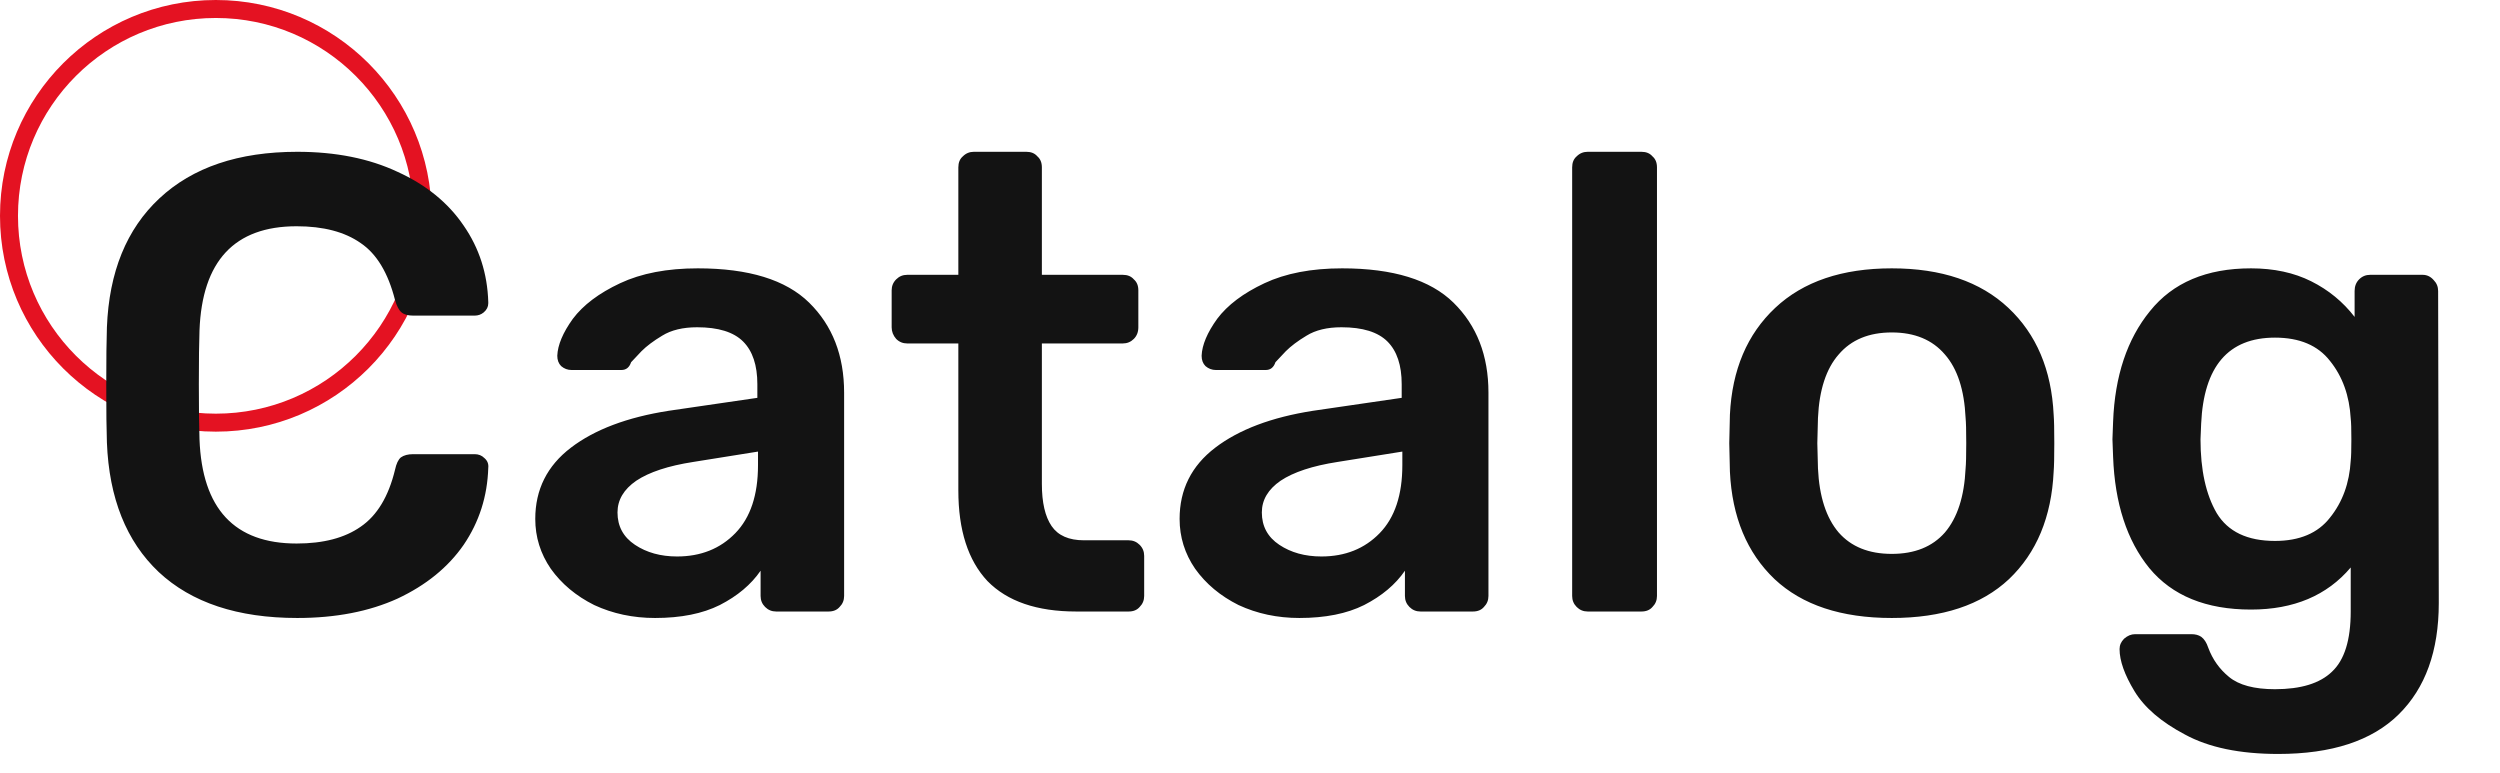 <svg width="139" height="43" viewBox="0 0 139 43" fill="none" xmlns="http://www.w3.org/2000/svg">
<circle r="11.5" transform="matrix(1 0 0 -1 12 12)" stroke="#E41222"/>
<path d="M16.528 34.36C13.216 34.36 10.648 33.508 8.824 31.804C7.024 30.1 6.064 27.7 5.944 24.604C5.92 23.956 5.908 22.9 5.908 21.436C5.908 19.948 5.92 18.868 5.944 18.196C6.064 15.124 7.036 12.736 8.86 11.032C10.708 9.304 13.264 8.44 16.528 8.44C18.664 8.44 20.524 8.812 22.108 9.556C23.692 10.276 24.916 11.272 25.78 12.544C26.644 13.792 27.1 15.208 27.148 16.792V16.864C27.148 17.056 27.064 17.224 26.896 17.368C26.752 17.488 26.584 17.548 26.392 17.548H22.972C22.684 17.548 22.468 17.488 22.324 17.368C22.18 17.248 22.06 17.02 21.964 16.684C21.58 15.172 20.944 14.116 20.056 13.516C19.168 12.892 17.98 12.58 16.492 12.58C13.036 12.58 11.236 14.512 11.092 18.376C11.068 19.024 11.056 20.02 11.056 21.364C11.056 22.708 11.068 23.728 11.092 24.424C11.236 28.288 13.036 30.22 16.492 30.22C17.98 30.22 19.168 29.908 20.056 29.284C20.968 28.66 21.604 27.604 21.964 26.116C22.036 25.78 22.144 25.552 22.288 25.432C22.456 25.312 22.684 25.252 22.972 25.252H26.392C26.608 25.252 26.788 25.324 26.932 25.468C27.1 25.612 27.172 25.792 27.148 26.008C27.1 27.592 26.644 29.02 25.78 30.292C24.916 31.54 23.692 32.536 22.108 33.28C20.524 34 18.664 34.36 16.528 34.36ZM36.421 34.36C35.197 34.36 34.069 34.12 33.037 33.64C32.029 33.136 31.225 32.464 30.625 31.624C30.049 30.784 29.761 29.86 29.761 28.852C29.761 27.22 30.421 25.9 31.741 24.892C33.061 23.884 34.873 23.2 37.177 22.84L42.109 22.12V21.364C42.109 20.308 41.845 19.516 41.317 18.988C40.789 18.46 39.937 18.196 38.761 18.196C37.969 18.196 37.321 18.352 36.817 18.664C36.337 18.952 35.953 19.24 35.665 19.528C35.377 19.84 35.185 20.044 35.089 20.14C34.993 20.428 34.813 20.572 34.549 20.572H31.777C31.561 20.572 31.369 20.5 31.201 20.356C31.057 20.212 30.985 20.02 30.985 19.78C31.009 19.18 31.297 18.496 31.849 17.728C32.425 16.96 33.301 16.3 34.477 15.748C35.653 15.196 37.093 14.92 38.797 14.92C41.629 14.92 43.693 15.556 44.989 16.828C46.285 18.1 46.933 19.768 46.933 21.832V33.136C46.933 33.376 46.849 33.58 46.681 33.748C46.537 33.916 46.333 34 46.069 34H43.153C42.913 34 42.709 33.916 42.541 33.748C42.373 33.58 42.289 33.376 42.289 33.136V31.732C41.761 32.5 41.005 33.136 40.021 33.64C39.061 34.12 37.861 34.36 36.421 34.36ZM37.645 30.94C38.965 30.94 40.045 30.508 40.885 29.644C41.725 28.78 42.145 27.52 42.145 25.864V25.108L38.545 25.684C37.153 25.9 36.097 26.248 35.377 26.728C34.681 27.208 34.333 27.796 34.333 28.492C34.333 29.26 34.657 29.86 35.305 30.292C35.953 30.724 36.733 30.94 37.645 30.94ZM59.836 34C57.652 34 56.008 33.436 54.904 32.308C53.824 31.156 53.284 29.476 53.284 27.268V19.096H50.44C50.2 19.096 49.996 19.012 49.828 18.844C49.66 18.652 49.576 18.436 49.576 18.196V16.144C49.576 15.904 49.66 15.7 49.828 15.532C49.996 15.364 50.2 15.28 50.44 15.28H53.284V9.304C53.284 9.04 53.368 8.836 53.536 8.692C53.704 8.524 53.908 8.44 54.148 8.44H57.064C57.328 8.44 57.532 8.524 57.676 8.692C57.844 8.836 57.928 9.04 57.928 9.304V15.28H62.428C62.692 15.28 62.896 15.364 63.04 15.532C63.208 15.676 63.292 15.88 63.292 16.144V18.196C63.292 18.46 63.208 18.676 63.04 18.844C62.872 19.012 62.668 19.096 62.428 19.096H57.928V26.908C57.928 27.94 58.108 28.72 58.468 29.248C58.828 29.776 59.428 30.04 60.268 30.04H62.752C62.992 30.04 63.196 30.124 63.364 30.292C63.532 30.46 63.616 30.664 63.616 30.904V33.136C63.616 33.376 63.532 33.58 63.364 33.748C63.22 33.916 63.016 34 62.752 34H59.836ZM72.246 34.36C71.022 34.36 69.894 34.12 68.862 33.64C67.854 33.136 67.05 32.464 66.45 31.624C65.874 30.784 65.586 29.86 65.586 28.852C65.586 27.22 66.246 25.9 67.566 24.892C68.886 23.884 70.698 23.2 73.002 22.84L77.934 22.12V21.364C77.934 20.308 77.67 19.516 77.142 18.988C76.614 18.46 75.762 18.196 74.586 18.196C73.794 18.196 73.146 18.352 72.642 18.664C72.162 18.952 71.778 19.24 71.49 19.528C71.202 19.84 71.01 20.044 70.914 20.14C70.818 20.428 70.638 20.572 70.374 20.572H67.602C67.386 20.572 67.194 20.5 67.026 20.356C66.882 20.212 66.81 20.02 66.81 19.78C66.834 19.18 67.122 18.496 67.674 17.728C68.25 16.96 69.126 16.3 70.302 15.748C71.478 15.196 72.918 14.92 74.622 14.92C77.454 14.92 79.518 15.556 80.814 16.828C82.11 18.1 82.758 19.768 82.758 21.832V33.136C82.758 33.376 82.674 33.58 82.506 33.748C82.362 33.916 82.158 34 81.894 34H78.978C78.738 34 78.534 33.916 78.366 33.748C78.198 33.58 78.114 33.376 78.114 33.136V31.732C77.586 32.5 76.83 33.136 75.846 33.64C74.886 34.12 73.686 34.36 72.246 34.36ZM73.47 30.94C74.79 30.94 75.87 30.508 76.71 29.644C77.55 28.78 77.97 27.52 77.97 25.864V25.108L74.37 25.684C72.978 25.9 71.922 26.248 71.202 26.728C70.506 27.208 70.158 27.796 70.158 28.492C70.158 29.26 70.482 29.86 71.13 30.292C71.778 30.724 72.558 30.94 73.47 30.94ZM88.276 34C88.036 34 87.832 33.916 87.664 33.748C87.496 33.58 87.412 33.376 87.412 33.136V9.304C87.412 9.04 87.496 8.836 87.664 8.692C87.832 8.524 88.036 8.44 88.276 8.44H91.264C91.528 8.44 91.732 8.524 91.876 8.692C92.044 8.836 92.128 9.04 92.128 9.304V33.136C92.128 33.376 92.044 33.58 91.876 33.748C91.732 33.916 91.528 34 91.264 34H88.276ZM105.183 34.36C102.375 34.36 100.203 33.64 98.667 32.2C97.131 30.736 96.303 28.744 96.183 26.224L96.147 24.64L96.183 23.056C96.303 20.56 97.143 18.58 98.703 17.116C100.263 15.652 102.423 14.92 105.183 14.92C107.943 14.92 110.103 15.652 111.663 17.116C113.223 18.58 114.063 20.56 114.183 23.056C114.207 23.344 114.219 23.872 114.219 24.64C114.219 25.408 114.207 25.936 114.183 26.224C114.063 28.744 113.235 30.736 111.699 32.2C110.163 33.64 107.991 34.36 105.183 34.36ZM105.183 30.796C106.455 30.796 107.439 30.4 108.135 29.608C108.831 28.792 109.215 27.604 109.287 26.044C109.311 25.804 109.323 25.336 109.323 24.64C109.323 23.944 109.311 23.476 109.287 23.236C109.215 21.676 108.831 20.5 108.135 19.708C107.439 18.892 106.455 18.484 105.183 18.484C103.911 18.484 102.927 18.892 102.231 19.708C101.535 20.5 101.151 21.676 101.079 23.236L101.043 24.64L101.079 26.044C101.151 27.604 101.535 28.792 102.231 29.608C102.927 30.4 103.911 30.796 105.183 30.796ZM126.668 41.92C124.532 41.92 122.804 41.56 121.484 40.84C120.164 40.144 119.228 39.34 118.676 38.428C118.124 37.516 117.848 36.736 117.848 36.088C117.848 35.872 117.932 35.68 118.1 35.512C118.292 35.344 118.496 35.26 118.712 35.26H121.844C122.06 35.26 122.24 35.308 122.384 35.404C122.552 35.524 122.684 35.728 122.78 36.016C123.02 36.664 123.404 37.204 123.932 37.636C124.484 38.092 125.336 38.32 126.488 38.32C127.928 38.32 128.984 37.996 129.656 37.348C130.352 36.7 130.7 35.584 130.7 34V31.552C129.38 33.112 127.532 33.892 125.156 33.892C122.66 33.892 120.776 33.124 119.504 31.588C118.256 30.052 117.584 27.988 117.488 25.396L117.452 24.424L117.488 23.452C117.584 20.908 118.268 18.856 119.54 17.296C120.812 15.712 122.684 14.92 125.156 14.92C126.428 14.92 127.544 15.16 128.504 15.64C129.464 16.12 130.268 16.78 130.916 17.62V16.18C130.916 15.916 131 15.7 131.168 15.532C131.336 15.364 131.54 15.28 131.78 15.28H134.696C134.936 15.28 135.14 15.376 135.308 15.568C135.476 15.736 135.56 15.94 135.56 16.18L135.596 33.532C135.596 36.196 134.852 38.26 133.364 39.724C131.876 41.188 129.644 41.92 126.668 41.92ZM126.488 30.076C127.856 30.076 128.876 29.644 129.548 28.78C130.244 27.916 130.628 26.86 130.7 25.612C130.724 25.42 130.736 25.024 130.736 24.424C130.736 23.848 130.724 23.464 130.7 23.272C130.628 22 130.244 20.932 129.548 20.068C128.876 19.204 127.856 18.772 126.488 18.772C123.896 18.772 122.528 20.368 122.384 23.56L122.348 24.424C122.348 26.128 122.648 27.496 123.248 28.528C123.872 29.56 124.952 30.076 126.488 30.076Z" fill="#131313"/>
</svg>
